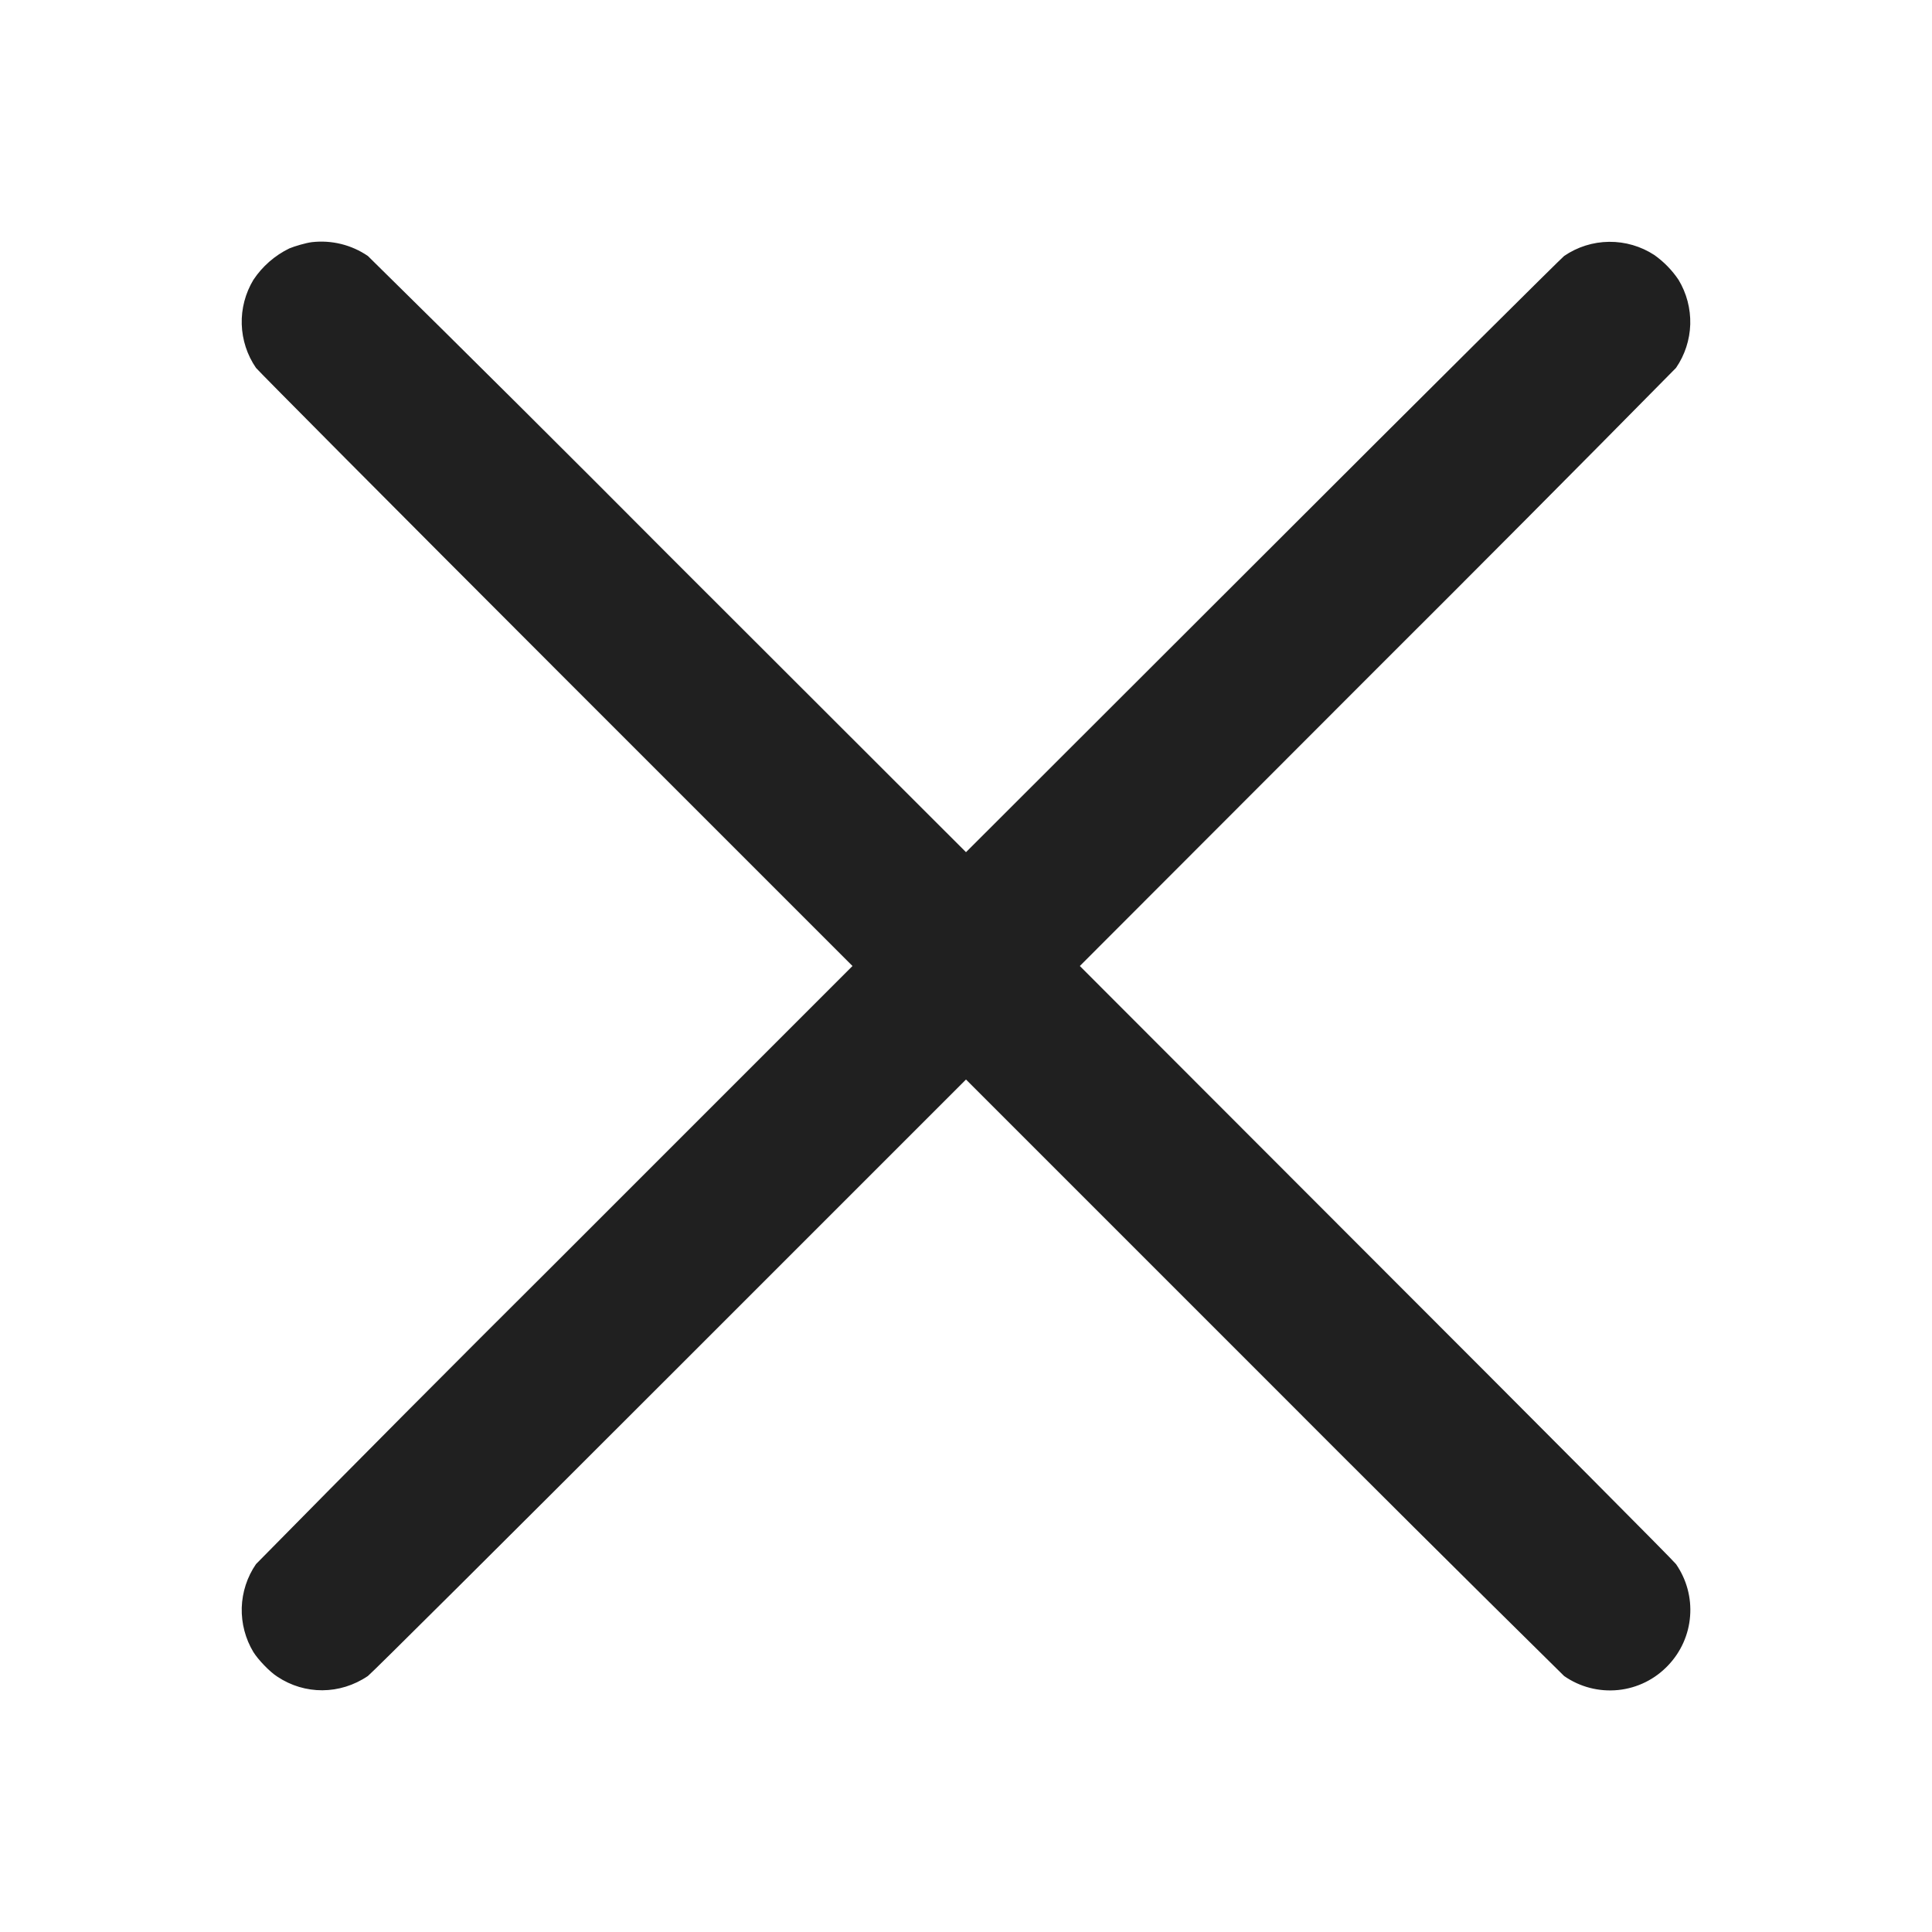 <svg width="24" height="24" viewBox="0 0 24 24" fill="none" xmlns="http://www.w3.org/2000/svg">
<path d="M3.875 3.008C3.805 3.016 3.66 3.058 3.594 3.086C3.413 3.174 3.259 3.309 3.148 3.476C3.048 3.642 2.997 3.834 3.003 4.028C3.009 4.222 3.07 4.41 3.18 4.57C3.2 4.598 4.871 6.281 6.902 8.312L10.59 12L6.902 15.688C5.655 16.929 4.414 18.176 3.18 19.43C3.07 19.59 3.009 19.778 3.003 19.972C2.998 20.166 3.048 20.357 3.148 20.523C3.207 20.617 3.348 20.766 3.445 20.828C3.785 21.055 4.223 21.055 4.57 20.82C4.602 20.8 6.281 19.129 8.312 17.098L12 13.41L15.688 17.098C16.93 18.344 18.177 19.585 19.43 20.82C19.626 20.957 19.864 21.018 20.101 20.994C20.339 20.97 20.559 20.861 20.723 20.687C20.881 20.521 20.978 20.305 20.995 20.076C21.013 19.847 20.951 19.619 20.82 19.43C20.8 19.398 19.129 17.719 17.098 15.688L13.414 12L17.098 8.312C18.344 7.07 19.585 5.823 20.82 4.57C20.93 4.41 20.991 4.222 20.997 4.028C21.002 3.834 20.952 3.643 20.852 3.477C20.771 3.356 20.669 3.252 20.551 3.168C20.384 3.059 20.188 3.002 19.989 3.004C19.789 3.006 19.595 3.067 19.43 3.18C19.402 3.2 17.719 4.871 15.688 6.902L12 10.586L8.312 6.902C7.071 5.655 5.824 4.414 4.57 3.18C4.367 3.041 4.12 2.98 3.875 3.008Z" fill="#202020"/>
</svg>

